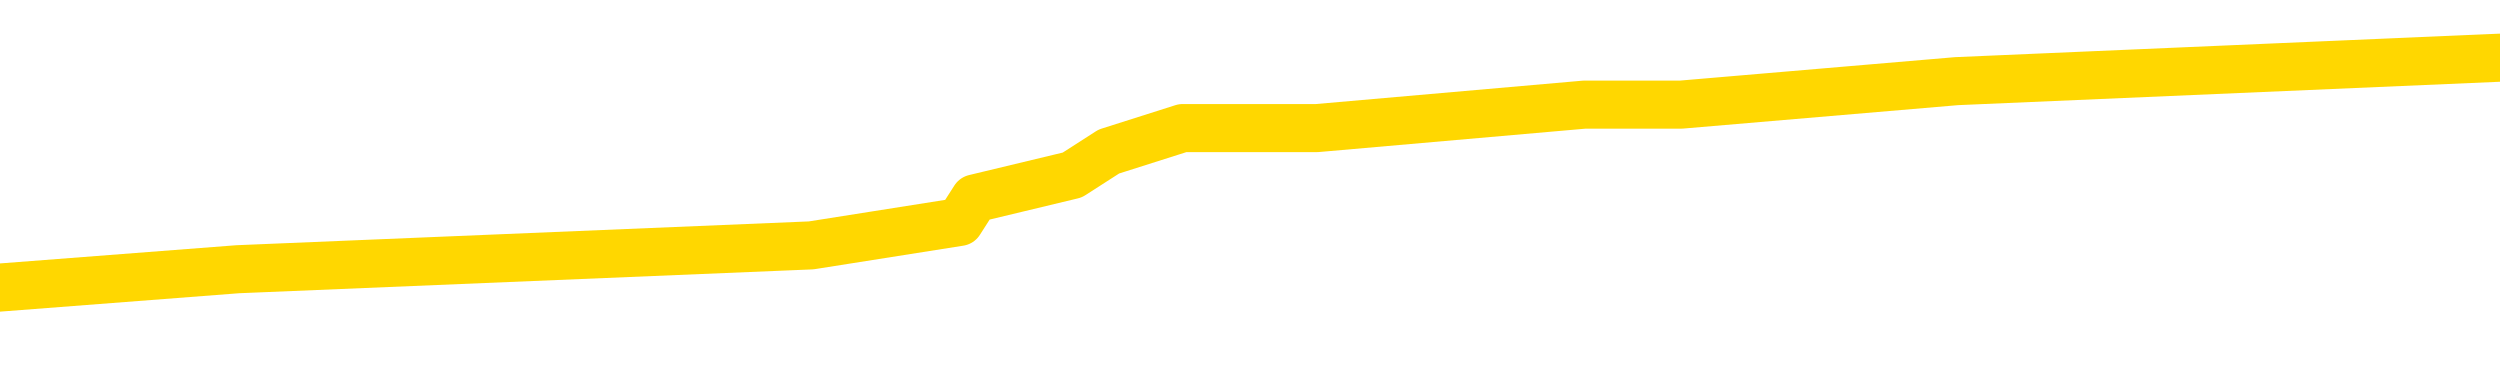 <svg xmlns="http://www.w3.org/2000/svg" version="1.1" viewBox="0 0 6500 1000">
	<path fill="none" stroke="gold" stroke-width="125" stroke-linecap="round" stroke-linejoin="round" d="M0 181457  L-1068104 181457 L-1067920 181396 L-1067430 181274 L-1067136 181213 L-1066825 181091 L-1066591 181029 L-1066537 180907 L-1066478 180785 L-1066325 180724 L-1066284 180602 L-1066152 180541 L-1065859 180480 L-1065318 180480 L-1064708 180419 L-1064660 180419 L-1064020 180357 L-1063987 180357 L-1063461 180357 L-1063329 180296 L-1062938 180174 L-1062610 180052 L-1062493 179930 L-1062282 179808 L-1061565 179808 L-1060995 179747 L-1060888 179747 L-1060713 179686 L-1060492 179563 L-1060090 179502 L-1060065 179380 L-1059137 179258 L-1059049 179136 L-1058967 179014 L-1058897 178891 L-1058600 178830 L-1058448 178708 L-1056557 178769 L-1056457 178769 L-1056194 178769 L-1055901 178830 L-1055759 178708 L-1055511 178708 L-1055475 178647 L-1055316 178586 L-1054853 178464 L-1054600 178403 L-1054388 178281 L-1054136 178219 L-1053787 178158 L-1052860 178036 L-1052766 177914 L-1052356 177853 L-1051185 177731 L-1049996 177670 L-1049904 177547 L-1049876 177425 L-1049610 177303 L-1049311 177181 L-1049182 177059 L-1049145 176937 L-1048330 176937 L-1047946 176998 L-1046886 177059 L-1046825 177059 L-1046559 178281 L-1046088 179441 L-1045896 180602 L-1045632 181762 L-1045295 181701 L-1045160 181640 L-1044704 181579 L-1043961 181518 L-1043943 181457 L-1043778 181335 L-1043710 181335 L-1043194 181274 L-1042165 181274 L-1041969 181213 L-1041480 181152 L-1041118 181091 L-1040710 181091 L-1040324 181152 L-1038621 181152 L-1038523 181152 L-1038451 181152 L-1038389 181152 L-1038205 181091 L-1037869 181091 L-1037228 181029 L-1037151 180968 L-1037090 180968 L-1036903 180907 L-1036824 180907 L-1036647 180846 L-1036627 180785 L-1036397 180785 L-1036010 180724 L-1035121 180724 L-1035082 180663 L-1034993 180602 L-1034966 180480 L-1033958 180419 L-1033808 180296 L-1033784 180235 L-1033651 180174 L-1033611 180113 L-1032353 180052 L-1032295 180052 L-1031755 179991 L-1031703 179991 L-1031656 179991 L-1031261 179930 L-1031122 179869 L-1030922 179808 L-1030775 179808 L-1030610 179808 L-1030334 179869 L-1029975 179869 L-1029422 179808 L-1028778 179747 L-1028519 179624 L-1028365 179563 L-1027964 179502 L-1027924 179441 L-1027803 179380 L-1027742 179441 L-1027728 179441 L-1027634 179441 L-1027341 179380 L-1027189 179136 L-1026859 179014 L-1026781 178891 L-1026705 178830 L-1026479 178647 L-1026412 178525 L-1026184 178403 L-1026132 178281 L-1025967 178219 L-1024961 178158 L-1024778 178097 L-1024227 178036 L-1023834 177914 L-1023437 177853 L-1022587 177731 L-1022508 177670 L-1021929 177609 L-1021488 177609 L-1021247 177547 L-1021090 177547 L-1020689 177425 L-1020668 177425 L-1020224 177364 L-1019818 177303 L-1019682 177181 L-1019507 177059 L-1019371 176937 L-1019120 176814 L-1018121 176753 L-1018038 176692 L-1017903 176631 L-1017864 176570 L-1016974 176509 L-1016759 176448 L-1016316 176387 L-1016198 176326 L-1016141 176265 L-1015465 176265 L-1015365 176204 L-1015336 176204 L-1013994 176142 L-1013588 176081 L-1013549 176020 L-1012621 175959 L-1012522 175898 L-1012389 175837 L-1011985 175776 L-1011959 175715 L-1011866 175654 L-1011650 175593 L-1011239 175470 L-1010085 175348 L-1009793 175226 L-1009765 175104 L-1009157 175043 L-1008907 174921 L-1008887 174860 L-1007957 174799 L-1007906 174676 L-1007784 174615 L-1007766 174493 L-1007610 174432 L-1007435 174310 L-1007298 174249 L-1007242 174188 L-1007134 174127 L-1007049 174065 L-1006816 174004 L-1006741 173943 L-1006432 173882 L-1006314 173821 L-1006145 173760 L-1006053 173699 L-1005951 173699 L-1005927 173638 L-1005850 173638 L-1005752 173516 L-1005386 173455 L-1005281 173394 L-1004777 173332 L-1004326 173271 L-1004287 173210 L-1004264 173149 L-1004223 173088 L-1004094 173027 L-1003993 172966 L-1003552 172905 L-1003269 172844 L-1002677 172783 L-1002547 172722 L-1002272 172599 L-1002120 172538 L-1001966 172477 L-1001881 172355 L-1001803 172294 L-1001617 172233 L-1001567 172233 L-1001539 172172 L-1001460 172111 L-1001437 172050 L-1001153 171927 L-1000550 171805 L-999554 171744 L-999256 171683 L-998522 171622 L-998278 171561 L-998188 171500 L-997611 171439 L-996912 171378 L-996160 171317 L-995841 171255 L-995459 171133 L-995381 171072 L-994747 171011 L-994561 170950 L-994474 170950 L-994344 170950 L-994031 170889 L-993982 170828 L-993840 170767 L-993818 170706 L-992851 170645 L-992305 170583 L-991827 170583 L-991766 170583 L-991442 170583 L-991421 170522 L-991358 170522 L-991148 170461 L-991071 170400 L-991017 170339 L-990994 170278 L-990955 170217 L-990939 170156 L-990182 170095 L-990166 170034 L-989366 169973 L-989214 169912 L-988308 169850 L-987802 169789 L-987573 169667 L-987532 169667 L-987416 169606 L-987240 169545 L-986486 169606 L-986351 169545 L-986187 169484 L-985869 169423 L-985692 169301 L-984670 169178 L-984647 169056 L-984396 168995 L-984183 168873 L-983549 168812 L-983311 168690 L-983278 168568 L-983100 168445 L-983020 168323 L-982930 168262 L-982866 168140 L-982426 168018 L-982402 167957 L-981861 167896 L-981606 167835 L-981111 167773 L-980233 167712 L-980197 167651 L-980144 167590 L-980103 167529 L-979986 167468 L-979709 167407 L-979502 167285 L-979305 167163 L-979282 167040 L-979231 166918 L-979192 166857 L-979114 166796 L-978517 166674 L-978457 166613 L-978353 166552 L-978199 166491 L-977567 166430 L-976886 166368 L-976583 166246 L-976237 166185 L-976039 166124 L-975991 166002 L-975670 165941 L-975043 165880 L-974896 165819 L-974860 165758 L-974802 165697 L-974725 165574 L-974484 165574 L-974396 165513 L-974302 165452 L-974008 165391 L-973874 165330 L-973814 165269 L-973777 165147 L-973504 165147 L-972498 165086 L-972323 165025 L-972272 165025 L-971980 164963 L-971787 164841 L-971454 164780 L-970947 164719 L-970385 164597 L-970371 164475 L-970354 164414 L-970254 164291 L-970139 164169 L-970100 164047 L-970062 163986 L-969996 163986 L-969968 163925 L-969829 163986 L-969537 163986 L-969487 163986 L-969381 163986 L-969117 163925 L-968652 163864 L-968507 163864 L-968453 163742 L-968396 163681 L-968205 163620 L-967839 163558 L-967625 163558 L-967430 163558 L-967372 163558 L-967313 163436 L-967160 163375 L-966890 163314 L-966460 163620 L-966445 163620 L-966368 163558 L-966303 163497 L-966174 163070 L-966150 163009 L-965866 162948 L-965819 162886 L-965764 162825 L-965302 162764 L-965263 162764 L-965222 162703 L-965032 162642 L-964551 162581 L-964064 162520 L-964048 162459 L-964010 162398 L-963753 162337 L-963676 162215 L-963446 162153 L-963430 162031 L-963136 161909 L-962693 161848 L-962247 161787 L-961742 161726 L-961588 161665 L-961302 161604 L-961261 161481 L-960930 161420 L-960708 161359 L-960191 161237 L-960116 161176 L-959868 161054 L-959673 160932 L-959614 160871 L-958837 160810 L-958763 160810 L-958532 160748 L-958516 160748 L-958454 160687 L-958258 160626 L-957794 160626 L-957771 160565 L-957641 160565 L-956340 160565 L-956324 160565 L-956247 160504 L-956153 160504 L-955936 160504 L-955784 160443 L-955605 160504 L-955551 160565 L-955264 160626 L-955225 160626 L-954855 160626 L-954415 160626 L-954232 160626 L-953911 160565 L-953616 160565 L-953170 160443 L-953098 160382 L-952636 160260 L-952198 160199 L-952016 160138 L-950562 160015 L-950430 159954 L-949973 159832 L-949746 159771 L-949360 159649 L-948843 159527 L-947889 159405 L-947095 159282 L-946421 159221 L-945995 159099 L-945684 159038 L-945454 158855 L-944771 158671 L-944758 158488 L-944548 158244 L-944526 158183 L-944351 158061 L-943401 158000 L-943133 157877 L-942318 157816 L-942007 157694 L-941970 157633 L-941913 157511 L-941296 157450 L-940658 157328 L-939032 157266 L-938358 157205 L-937716 157205 L-937638 157205 L-937582 157205 L-937546 157205 L-937518 157144 L-937406 157022 L-937388 156961 L-937365 156900 L-937212 156839 L-937158 156717 L-937081 156656 L-936961 156594 L-936864 156533 L-936746 156472 L-936477 156350 L-936207 156289 L-936190 156167 L-935990 156106 L-935843 155984 L-935616 155923 L-935482 155861 L-935173 155800 L-935113 155739 L-934760 155617 L-934411 155556 L-934311 155495 L-934246 155373 L-934186 155312 L-933802 155189 L-933421 155128 L-933317 155067 L-933057 155006 L-932785 154884 L-932626 154823 L-932594 154762 L-932532 154701 L-932390 154640 L-932207 154579 L-932162 154518 L-931874 154518 L-931858 154456 L-931625 154456 L-931564 154395 L-931526 154395 L-930946 154334 L-930812 154273 L-930789 154029 L-930770 153601 L-930753 153113 L-930737 152624 L-930713 152135 L-930696 151769 L-930675 151341 L-930658 150913 L-930635 150669 L-930618 150425 L-930597 150241 L-930580 150119 L-930531 149936 L-930459 149753 L-930424 149447 L-930400 149203 L-930365 148959 L-930323 148714 L-930286 148592 L-930271 148348 L-930246 148164 L-930209 148042 L-930192 147859 L-930169 147737 L-930152 147615 L-930133 147492 L-930117 147370 L-930088 147187 L-930062 147004 L-930016 146943 L-930000 146821 L-929958 146759 L-929910 146637 L-929839 146515 L-929824 146393 L-929808 146271 L-929746 146210 L-929707 146149 L-929667 146087 L-929501 146026 L-929436 145965 L-929420 145904 L-929376 145782 L-929318 145721 L-929105 145660 L-929072 145599 L-929029 145538 L-928951 145477 L-928414 145416 L-928336 145354 L-928231 145232 L-928143 145171 L-927966 145110 L-927616 145049 L-927460 144988 L-927022 144927 L-926865 144866 L-926736 144805 L-926032 144682 L-925831 144621 L-924870 144499 L-924388 144438 L-924289 144438 L-924196 144377 L-923951 144316 L-923878 144255 L-923435 144133 L-923339 144072 L-923324 144010 L-923308 143949 L-923283 143888 L-922817 143827 L-922600 143766 L-922461 143705 L-922167 143644 L-922078 143583 L-922037 143522 L-922007 143461 L-921835 143400 L-921776 143339 L-921700 143277 L-921619 143216 L-921549 143216 L-921240 143155 L-921155 143094 L-920941 143033 L-920906 142972 L-920223 142911 L-920124 142850 L-919919 142789 L-919872 142728 L-919594 142667 L-919532 142605 L-919515 142483 L-919437 142422 L-919128 142300 L-919104 142239 L-919050 142117 L-919027 142056 L-918905 141995 L-918769 141872 L-918525 141811 L-918399 141811 L-917753 141750 L-917737 141750 L-917712 141750 L-917532 141628 L-917455 141567 L-917364 141506 L-916936 141445 L-916520 141384 L-916127 141262 L-916048 141200 L-916029 141139 L-915666 141078 L-915430 141017 L-915201 140956 L-914888 140895 L-914810 140834 L-914730 140712 L-914552 140590 L-914536 140529 L-914271 140406 L-914190 140345 L-913960 140284 L-913734 140223 L-913419 140223 L-913243 140162 L-912882 140162 L-912491 140101 L-912421 139979 L-912357 139918 L-912217 139795 L-912165 139734 L-912064 139612 L-911562 139551 L-911365 139490 L-911118 139429 L-910932 139368 L-910633 139307 L-910557 139246 L-910391 139124 L-909506 139062 L-909478 138940 L-909355 138818 L-908776 138757 L-908698 138696 L-907985 138696 L-907673 138696 L-907460 138696 L-907443 138696 L-907056 138696 L-906531 138574 L-906085 138513 L-905756 138452 L-905603 138390 L-905277 138390 L-905098 138329 L-905017 138329 L-904811 138207 L-904635 138146 L-903706 138085 L-902817 138024 L-902778 137963 L-902550 137963 L-902171 137902 L-901383 137841 L-901149 137780 L-901073 137718 L-900715 137657 L-900144 137535 L-899877 137474 L-899490 137413 L-899387 137413 L-899217 137413 L-898598 137413 L-898387 137413 L-898079 137413 L-898026 137352 L-897898 137291 L-897845 137230 L-897726 137169 L-897390 137047 L-896431 136985 L-896299 136863 L-896098 136802 L-895466 136741 L-895155 136680 L-894741 136619 L-894714 136558 L-894568 136497 L-894148 136436 L-892816 136436 L-892769 136375 L-892640 136252 L-892623 136191 L-892045 136069 L-891840 136008 L-891810 135947 L-891769 135886 L-891712 135825 L-891674 135764 L-891596 135703 L-891453 135642 L-890999 135580 L-890881 135519 L-890595 135458 L-890223 135397 L-890126 135336 L-889800 135275 L-889445 135214 L-889275 135153 L-889228 135092 L-889119 135031 L-889030 134970 L-889002 134908 L-888926 134786 L-888622 134725 L-888588 134603 L-888517 134542 L-888149 134481 L-887813 134420 L-887732 134420 L-887513 134359 L-887341 134298 L-887314 134237 L-886816 134175 L-886267 134053 L-885387 133992 L-885288 133870 L-885211 133809 L-884937 133748 L-884690 133626 L-884616 133565 L-884554 133442 L-884435 133381 L-884393 133320 L-884283 133259 L-884206 133137 L-883505 133076 L-883260 133015 L-883220 132954 L-883064 132893 L-882464 132893 L-882238 132893 L-882146 132893 L-881670 132893 L-881073 132770 L-880553 132709 L-880532 132648 L-880387 132587 L-880067 132587 L-879525 132587 L-879293 132587 L-879123 132587 L-878636 132526 L-878409 132465 L-878324 132404 L-877977 132343 L-877651 132343 L-877128 132282 L-876801 132221 L-876201 132160 L-876003 132037 L-875951 131976 L-875910 131915 L-875629 131854 L-874945 131732 L-874635 131671 L-874610 131549 L-874418 131488 L-874196 131427 L-874110 131365 L-873446 131243 L-873422 131182 L-873200 131060 L-872870 130999 L-872518 130877 L-872313 130816 L-872081 130693 L-871823 130632 L-871633 130510 L-871586 130449 L-871359 130388 L-871324 130327 L-871168 130266 L-870953 130205 L-870780 130144 L-870689 130083 L-870412 130021 L-870168 129960 L-869853 129899 L-869426 129899 L-869389 129899 L-868906 129899 L-868672 129899 L-868460 129838 L-868234 129777 L-867685 129777 L-867437 129716 L-866603 129716 L-866547 129655 L-866526 129594 L-866368 129533 L-865906 129472 L-865866 129411 L-865526 129288 L-865392 129227 L-865170 129166 L-864598 129105 L-864126 129044 L-863931 128983 L-863738 128922 L-863549 128861 L-863447 128800 L-863079 128739 L-863032 128678 L-862951 128616 L-861657 128555 L-861609 128494 L-861341 128494 L-861196 128494 L-860645 128494 L-860528 128433 L-860446 128372 L-860087 128311 L-859863 128250 L-859582 128189 L-859253 128067 L-858745 128006 L-858632 127945 L-858554 127883 L-858389 127822 L-858095 127822 L-857626 127822 L-857430 127883 L-857379 127883 L-856729 127822 L-856608 127761 L-856153 127761 L-856118 127700 L-855649 127639 L-855539 127578 L-855522 127517 L-855306 127517 L-855125 127456 L-854594 127456 L-853564 127456 L-853365 127395 L-852906 127334 L-851958 127211 L-851859 127150 L-851505 127028 L-851445 126967 L-851430 126906 L-851395 126845 L-851026 126784 L-850906 126723 L-850664 126662 L-850500 126601 L-850312 126540 L-850192 126478 L-849121 126356 L-848263 126295 L-848051 126173 L-847953 126112 L-847779 125990 L-847446 125929 L-847374 125868 L-847317 125806 L-847141 125806 L-846752 125745 L-846517 125684 L-846406 125623 L-846289 125562 L-845308 125501 L-845282 125440 L-844688 125318 L-844656 125318 L-844507 125257 L-844223 125196 L-843311 125196 L-842365 125196 L-842212 125135 L-842109 125135 L-841977 125073 L-841834 125012 L-841808 124951 L-841694 124890 L-841475 124829 L-840794 124768 L-840665 124707 L-840361 124646 L-840122 124524 L-839789 124463 L-839150 124401 L-838808 124279 L-838746 124218 L-838590 124218 L-837669 124218 L-837198 124218 L-837155 124218 L-837142 124157 L-837101 124096 L-837079 124035 L-837052 123974 L-836908 123913 L-836485 123852 L-836150 123852 L-835959 123791 L-835530 123791 L-835342 123729 L-834953 123607 L-834419 123546 L-834046 123485 L-834025 123485 L-833775 123424 L-833657 123363 L-833581 123302 L-833445 123241 L-833406 123180 L-833326 123119 L-832931 123058 L-832436 122996 L-832324 122874 L-832151 122813 L-831842 122752 L-831395 122691 L-831072 122630 L-830929 122508 L-830502 122386 L-830349 122263 L-830294 122141 L-829480 122080 L-829460 122019 L-829088 121958 L-829032 121958 L-827903 121897 L-827835 121897 L-827276 121836 L-827082 121775 L-826945 121714 L-826712 121653 L-826365 121591 L-826330 121469 L-826295 121408 L-826227 121286 L-825878 121225 L-825706 121164 L-825221 121103 L-825205 121042 L-824879 120981 L-824722 120919 L-823581 120797 L-823556 120736 L-823365 120614 L-823171 120553 L-822921 120492 L-822904 120431 L-821883 120370 L-821586 120309 L-821510 120248 L-821374 120125 L-821198 120064 L-820622 119942 L-820406 119881 L-820342 119820 L-820212 119759 L-820175 119637 L-819652 119576 L-819514 143644 L-819499 143644 L-819476 143644 L-819456 143644 L-819229 119514 L-818453 119514 L-818412 119514 L-818044 119514 L-817965 119453 L-817913 119392 L-817240 119331 L-816498 119270 L-816073 119270 L-815625 119209 L-814564 119148 L-814252 119026 L-813842 119026 L-813770 118965 L-813246 118965 L-813151 118965 L-813133 118965 L-812688 118904 L-812503 118781 L-811723 118659 L-811050 118598 L-810638 118415 L-810406 118293 L-810266 118232 L-810184 118109 L-810164 118048 L-810088 118048 L-809960 117987 L-809643 118048 L-809418 118048 L-809093 117987 L-809031 117987 L-808661 117987 L-808628 117987 L-808420 117987 L-807752 117987 L-807675 117987 L-807517 117865 L-807406 117865 L-807080 117804 L-806925 117743 L-806584 117743 L-806527 117621 L-806189 117499 L-805985 117437 L-805932 117315 L-804556 117254 L-804426 117193 L-803993 117132 L-803672 117071 L-802844 116949 L-802721 116888 L-801990 116766 L-801834 116643 L-801794 116582 L-801740 116521 L-801717 116460 L-801603 116399 L-801306 116338 L-801016 116277 L-800962 116216 L-800841 116155 L-800811 116094 L-800712 116032 L-800268 116032 L-800116 115971 L-799281 115971 L-798738 115910 L-798404 115910 L-798388 115849 L-798313 115788 L-798196 115727 L-798002 115666 L-797738 115605 L-796903 115544 L-796807 115483 L-796285 115422 L-796244 115361 L-796144 115299 L-795316 115299 L-795181 115238 L-794842 115238 L-794288 115177 L-793908 115116 L-793745 115055 L-793435 114994 L-792623 114933 L-792317 114872 L-792048 114872 L-791727 114872 L-791406 114933 L-791130 114933 L-790302 114811 L-790207 114750 L-790114 114566 L-790010 114383 L-789623 114200 L-789143 114078 L-789126 114017 L-789008 113956 L-788640 113833 L-788545 113772 L-787711 113650 L-787634 113589 L-787335 113528 L-787244 113467 L-786837 113345 L-786726 113222 L-786027 113161 L-785554 113100 L-785494 113039 L-785275 112917 L-785001 112856 L-784888 112795 L-783861 112734 L-783474 112673 L-783454 112612 L-783122 112551 L-782877 112489 L-782444 112428 L-782334 112367 L-782216 112306 L-781764 112184 L-781174 112123 L-780837 112062 L-778944 112001 L-778831 111879 L-778619 111817 L-777301 111756 L-777194 98012 L-777128 84450 L-777092 71927 L-777030 71927 L-776531 85550 L-775856 98989 L-775834 111390 L-775563 111268 L-774595 111268 L-773906 111207 L-773744 111145 L-773203 111084 L-773113 111023 L-772094 110962 L-771146 110840 L-770781 110901 L-770678 110962 L-770090 110962 L-770030 110962 L-769930 110901 L-769489 110779 L-769382 110718 L-768940 110657 L-767940 110474 L-767684 110290 L-767581 110107 L-767451 109985 L-767084 109863 L-766504 109740 L-766473 109679 L-766157 109618 L-764174 109557 L-764058 109496 L-763991 109496 L-763632 109435 L-762013 109374 L-761836 109374 L-761691 109374 L-760869 109435 L-760816 109496 L-760762 109496 L-760328 109496 L-759347 109557 L-759273 109557 L-758189 109496 L-757976 109496 L-757260 109374 L-756871 109313 L-756652 109191 L-756333 109069 L-755839 108946 L-755711 108885 L-755482 108763 L-755250 108641 L-755191 108580 L-754901 108519 L-754629 108397 L-753599 108335 L-751934 108274 L-751515 108213 L-751378 108152 L-751222 108152 L-750916 108091 L-750688 107969 L-750530 107908 L-750371 107786 L-750201 107664 L-750154 107602 L-750101 107541 L-750079 107541 L-749693 107480 L-749443 107480 L-749173 107480 L-749012 107480 L-748922 107480 L-747264 107480 L-747098 107541 L-746719 107480 L-746258 107480 L-745649 107358 L-744556 107297 L-744125 107236 L-744093 107175 L-744031 107114 L-744013 107053 L-742310 106992 L-742268 106930 L-741801 106869 L-741615 106808 L-741582 106686 L-740987 106625 L-740937 106564 L-740614 106503 L-740564 106442 L-740353 106381 L-740335 106320 L-740069 106197 L-740016 106136 L-739547 106075 L-739037 105953 L-738958 105953 L-738664 105892 L-738648 105831 L-738609 105770 L-738538 105709 L-738381 105648 L-737435 105648 L-737378 105648 L-736857 105648 L-736665 105587 L-736564 105587 L-736338 105525 L-735828 105525 L-735440 107175 L-735371 107175 L-735022 107114 L-734665 107053 L-733537 105281 L-733485 105159 L-733259 105098 L-733225 105037 L-733100 104915 L-733002 104915 L-732737 104915 L-731997 104976 L-731418 104976 L-731125 104976 L-730419 104976 L-730240 104915 L-730217 104915 L-729581 104854 L-729270 104792 L-728873 104792 L-728843 104731 L-728822 104670 L-728669 104609 L-727984 104609 L-727967 104609 L-727627 104609 L-727355 104548 L-727317 104487 L-727261 104365 L-727239 104304 L-727167 104243 L-726835 104182 L-726729 104120 L-726700 103998 L-726502 103937 L-726350 103876 L-725481 103815 L-724919 103693 L-724903 103693 L-724802 103632 L-724699 103693 L-724553 103693 L-724475 103693 L-724437 103632 L-724381 103571 L-724308 103510 L-724163 103448 L-723681 103448 L-723277 103387 L-722411 103448 L-722391 103448 L-722133 103448 L-722056 103448 L-722027 103387 L-722017 103265 L-722000 103204 L-721707 103143 L-721667 103082 L-721595 103021 L-721522 102960 L-721317 102899 L-721157 102715 L-720855 102532 L-720778 102288 L-720761 102105 L-720545 101982 L-720313 101982 L-720203 102043 L-719834 102105 L-719675 102105 L-719444 102105 L-719276 102105 L-719130 102043 L-718998 101982 L-717723 101860 L-717319 101738 L-717258 101677 L-717142 101555 L-716716 101494 L-716701 101372 L-716639 101310 L-716366 101188 L-716253 101127 L-715971 101005 L-715694 100944 L-715269 100822 L-715246 100761 L-715168 100700 L-715043 100638 L-714456 100577 L-714065 100516 L-713729 100455 L-713140 100394 L-713038 100394 L-712867 100333 L-712731 100333 L-711903 100272 L-710718 100211 L-710682 100150 L-710627 100150 L-710406 100089 L-710201 100089 L-710046 100089 L-709790 100028 L-709713 99967 L-709170 99905 L-709134 99844 L-708885 99783 L-708498 99722 L-707672 99661 L-707314 99600 L-707003 99600 L-706745 99539 L-706522 99478 L-706116 99417 L-705999 99356 L-705816 99295 L-705763 99295 L-705574 99233 L-705403 99172 L-705375 99111 L-705094 99050 L-704784 98989 L-704646 98928 L-704336 98867 L-704142 98867 L-704127 98806 L-703407 98806 L-703274 98684 L-702976 98623 L-702885 98562 L-702285 98562 L-702247 98500 L-702168 98439 L-701548 98378 L-701396 98256 L-701356 98195 L-701045 98134 L-700853 98073 L-700660 97951 L-700605 97828 L-700296 97767 L-700244 97706 L-700189 97767 L-700163 97767 L-700038 97767 L-699228 97706 L-699151 97645 L-698611 97584 L-698342 97523 L-697683 97462 L-696775 97401 L-696534 97340 L-696001 97279 L-695784 97218 L-694677 97279 L-694626 97279 L-693851 97279 L-693303 97218 L-693192 97156 L-693039 97034 L-692984 96973 L-692818 96912 L-692441 96851 L-691994 96790 L-691939 96729 L-691785 96668 L-691105 96607 L-690884 96546 L-690367 96485 L-689518 96362 L-689502 96301 L-687711 96240 L-687156 96179 L-687039 96118 L-686033 96057 L-685997 95996 L-685764 95996 L-685672 95996 L-685632 95996 L-685299 95935 L-684948 95874 L-684682 95751 L-684396 95690 L-684085 95568 L-683831 95446 L-683737 95385 L-683247 95324 L-683040 95263 L-682474 95202 L-682360 95263 L-682009 95202 L-681957 95202 L-681917 95202 L-681314 95080 L-680580 94957 L-679999 94835 L-679763 94713 L-679223 94530 L-679070 94408 L-678568 94346 L-678359 94224 L-678336 94224 L-678277 94163 L-677314 94163 L-677137 94102 L-676695 94041 L-676671 93919 L-676516 93858 L-676434 93858 L-676284 93919 L-675637 93919 L-675587 93858 L-674467 93797 L-673483 93736 L-673421 93675 L-672701 93613 L-671836 93552 L-671457 93491 L-671238 93491 L-670479 93430 L-670427 93369 L-670118 93247 L-669266 93247 L-669073 93186 L-668896 93125 L-668672 93125 L-668545 93064 L-668353 93064 L-668121 93003 L-667951 93064 L-667665 93003 L-667385 93003 L-667302 92941 L-667132 92880 L-667115 92758 L-666961 92697 L-666922 92636 L-666146 92575 L-666070 92575 L-665838 92453 L-665411 92392 L-665065 92331 L-664482 92270 L-664214 92270 L-663955 92270 L-663825 92147 L-663809 92086 L-663695 92025 L-663671 91964 L-663437 91903 L-663401 91842 L-662085 91842 L-662029 91781 L-661350 91659 L-660778 91659 L-660652 91659 L-660499 91659 L-660422 91659 L-660110 91536 L-659837 91475 L-659748 91353 L-659647 91353 L-658719 91292 L-658642 91292 L-658278 91292 L-658254 91231 L-658217 91170 L-657442 91048 L-657350 90987 L-657210 90926 L-656808 90864 L-656547 90864 L-656303 90926 L-656089 90864 L-656009 90864 L-655932 90864 L-655856 90864 L-655669 90926 L-655602 90926 L-655353 90926 L-655298 90864 L-655160 90803 L-655081 90681 L-654967 90620 L-654744 90559 L-654580 90498 L-654539 90437 L-654369 90376 L-653999 90315 L-653984 90254 L-653868 90193 L-653146 90131 L-653111 90070 L-652978 90070 L-652630 90009 L-652218 90009 L-652182 90009 L-652104 89948 L-652065 89887 L-651701 89826 L-651497 89765 L-651482 89704 L-651137 89643 L-650788 89643 L-650462 89643 L-650361 89582 L-650208 89582 L-650013 89521 L-649782 89521 L-649689 89521 L-649534 89521 L-649456 89521 L-649416 89459 L-649302 89398 L-649279 89337 L-649028 89337 L-648889 89215 L-648312 89032 L-647483 88910 L-646996 88788 L-646874 88726 L-646836 88665 L-646823 88604 L-646671 88482 L-646570 88360 L-646337 88299 L-645947 88177 L-645642 88116 L-645627 88054 L-645456 87993 L-645217 87871 L-644621 87871 L-644017 87810 L-643978 87810 L-643937 87810 L-643784 87749 L-643731 87688 L-643668 87627 L-643600 87566 L-643545 87444 L-643520 87383 L-643473 87321 L-643379 87199 L-643242 87138 L-643089 87077 L-642956 87016 L-642916 87016 L-642880 86955 L-642818 86894 L-642545 86772 L-642230 86711 L-642189 86588 L-642104 86527 L-641927 86466 L-641689 86405 L-641332 86344 L-641302 86283 L-640733 86222 L-640610 86161 L-640374 86100 L-640351 86100 L-640070 86039 L-639784 86039 L-639529 86039 L-638957 85978 L-638660 85916 L-638584 85855 L-637885 85794 L-637808 85733 L-637772 85672 L-637746 85611 L-637695 85489 L-637501 85428 L-637361 85306 L-637325 85244 L-637284 85183 L-636689 85122 L-636457 85061 L-636173 85489 L-636119 85855 L-636045 86283 L-635967 86649 L-635731 86527 L-635487 86466 L-635351 86405 L-635245 86344 L-635165 86283 L-634778 86161 L-634651 86100 L-634498 86039 L-634461 85978 L-634315 85916 L-634093 85855 L-633919 85794 L-633850 85733 L-633029 85611 L-633013 85611 L-632718 85550 L-631930 85489 L-631620 85489 L-631474 85428 L-631246 85367 L-631045 85244 L-630108 85183 L-630072 85122 L-630049 85061 L-630008 84939 L-629740 84878 L-629143 84817 L-629079 84756 L-629044 84695 L-629027 84634 L-628332 84634 L-628131 84634 L-628099 84634 L-627765 84634 L-627658 84572 L-627033 84450 L-626529 84389 L-626491 84267 L-626049 84267 L-625953 84206 L-625794 84206 L-625481 84206 L-625469 84206 L-625029 84267 L-624547 84328 L-624417 84328 L-624097 84328 L-624029 84267 L-623725 84267 L-623549 84206 L-623355 84145 L-623113 84023 L-622915 83901 L-622889 83778 L-622311 83717 L-622241 83656 L-621832 83595 L-621777 83534 L-621731 83473 L-621367 83412 L-621221 83351 L-621016 83290 L-620919 83290 L-620764 83229 L-620703 83167 L-620555 83045 L-620455 82984 L-619898 82984 L-619875 83106 L-619703 83167 L-619161 83229 L-619100 83229 L-619047 83106 L-619018 82984 L-618947 82923 L-618930 82801 L-618867 82740 L-618830 82618 L-618676 82557 L-618350 82496 L-617784 82434 L-617770 82373 L-617707 82251 L-617606 82129 L-617560 82129 L-617317 82068 L-616895 82068 L-616740 82068 L-614998 81946 L-614457 81885 L-613513 81824 L-613104 81762 L-612563 81640 L-612367 81579 L-612198 81518 L-611902 81457 L-611788 81396 L-611772 81396 L-611618 81335 L-611478 81274 L-611401 81152 L-611269 81152 L-610921 81152 L-610551 81213 L-609953 81213 L-609777 81213 L-609621 81152 L-609352 81091 L-609200 81091 L-608909 81274 L-608886 81396 L-608803 81518 L-608575 81640 L-607875 81579 L-607749 81518 L-607318 81457 L-607223 81396 L-606018 81396 L-605969 81335 L-605676 81335 L-605272 81274 L-604997 81152 L-604977 81091 L-604860 81029 L-604784 80968 L-604602 80907 L-604122 80846 L-603671 80724 L-603261 80663 L-603230 80602 L-602812 80541 L-602698 80541 L-602580 80541 L-602564 80541 L-602370 80480 L-602349 80357 L-602116 80296 L-601673 80235 L-601354 80113 L-600889 80113 L-600723 80052 L-600569 79991 L-600413 79991 L-599959 79991 L-599640 79991 L-599585 80052 L-599214 80052 L-599176 80113 L-598850 80113 L-598733 80052 L-598635 79991 L-598309 79869 L-597921 79808 L-597661 79747 L-597302 79624 L-597046 79563 L-594876 79502 L-594826 79441 L-594804 79380 L-594392 79380 L-594331 79380 L-594260 79441 L-594030 79441 L-593719 79380 L-593416 79258 L-593371 79197 L-593064 79136 L-592931 79075 L-592714 79014 L-592002 78952 L-591847 78952 L-591708 78891 L-591560 78891 L-591538 78891 L-591344 78830 L-591319 78769 L-591228 78708 L-591206 78647 L-591189 78586 L-591089 78525 L-590161 78464 L-589703 78464 L-588611 78342 L-588188 78342 L-587784 78281 L-587746 78219 L-587492 78158 L-586718 78036 L-586701 77975 L-586677 77914 L-586484 77853 L-585747 77792 L-585478 77731 L-585438 77670 L-585039 77547 L-585014 77486 L-584225 77425 L-583545 77364 L-582174 77303 L-581904 77242 L-581855 77181 L-581317 77059 L-581285 76998 L-581183 76875 L-580859 76814 L-580780 76753 L-580511 76753 L-579598 76692 L-579459 76692 L-579210 76570 L-578665 76570 L-578243 76509 L-578050 76448 L-578035 76448 L-577897 76326 L-577803 76265 L-577676 76204 L-577415 76142 L-577391 76020 L-577299 75959 L-576989 75898 L-576929 75837 L-576812 75837 L-576462 75837 L-575652 75837 L-575420 75715 L-574591 75715 L-574359 75593 L-574143 75532 L-573624 75532 L-572986 75470 L-572570 75409 L-572247 75348 L-571767 75287 L-571341 75287 L-571280 75226 L-570931 75226 L-570891 75165 L-570877 75104 L-570777 74982 L-570732 74982 L-570247 74921 L-569445 74921 L-569111 74921 L-568030 74860 L-567550 74799 L-567527 74737 L-567387 74676 L-566831 74615 L-566134 74554 L-565825 74493 L-565603 74432 L-565499 74371 L-565396 74249 L-564725 74188 L-564631 74127 L-564609 74127 L-564532 74065 L-564354 74065 L-564182 74065 L-564001 74004 L-563988 73943 L-563911 73882 L-563747 73821 L-563232 73760 L-563216 73699 L-563076 73699 L-562713 73638 L-562689 73638 L-562558 73577 L-562534 73516 L-562172 73455 L-561646 73332 L-561553 73271 L-561337 73149 L-561243 73088 L-561219 73027 L-560754 72966 L-560677 72966 L-560276 72905 L-559825 72905 L-558573 72844 L-558534 72783 L-558103 72722 L-558070 72660 L-557351 72599 L-557175 72538 L-557039 72477 L-556732 72416 L-556677 72355 L-556653 72233 L-556637 72111 L-556462 72050 L-556272 71989 L-555765 71989 L-555391 71500 L-555053 70950 L-555014 70461 L-554295 70034 L-554201 69973 L-554163 69912 L-553621 69912 L-553598 69850 L-553195 69789 L-552770 69728 L-552499 69728 L-552319 69667 L-552073 69545 L-552050 69484 L-551993 69362 L-551377 69301 L-550874 69240 L-550487 69240 L-549868 69301 L-549652 69301 L-549497 69362 L-548204 69240 L-548105 69178 L-547663 69056 L-547331 68995 L-547031 68873 L-546788 68812 L-546054 68690 L-545475 68629 L-544645 68568 L-544545 68507 L-543987 68445 L-543849 68384 L-542207 68323 L-542146 68323 L-542052 68323 L-541085 68323 L-540908 68262 L-540621 68262 L-540403 68262 L-540325 68201 L-540054 68201 L-539938 68140 L-539785 68079 L-539475 68018 L-539397 67957 L-539306 67957 L-539228 67896 L-539112 67896 L-538933 67835 L-538841 67773 L-538803 67712 L-538300 67712 L-538081 67651 L-537952 67651 L-537796 67590 L-537742 67529 L-537617 67529 L-537232 67468 L-536724 67407 L-536652 67346 L-536171 67285 L-536094 67224 L-535994 67224 L-535761 67163 L-535296 67163 L-535066 67163 L-535049 67163 L-534817 67163 L-534663 67163 L-534601 67163 L-534408 67102 L-534137 66979 L-533386 66918 L-532433 66918 L-532397 66857 L-532172 66857 L-531732 66857 L-531451 66735 L-531103 66674 L-530034 66613 L-529106 66613 L-528975 66613 L-528928 66613 L-528859 66552 L-528704 66552 L-528627 66430 L-528453 66307 L-528019 66185 L-527814 66124 L-527754 66002 L-527172 65941 L-527018 65819 L-526902 65758 L-526861 65697 L-526692 65635 L-526555 65574 L-526344 65452 L-526267 65391 L-526243 65330 L-526035 65208 L-525625 65147 L-525600 65086 L-525377 65025 L-525232 64963 L-525197 64902 L-525184 64841 L-525161 64780 L-524928 64719 L-524742 64658 L-524525 64597 L-524500 64536 L-523811 64475 L-523707 64414 L-523671 64353 L-523651 64291 L-523457 64230 L-523403 64169 L-523286 64047 L-523205 64047 L-523094 63986 L-522779 63925 L-522320 63864 L-522065 63803 L-521831 63681 L-521701 63620 L-521348 63558 L-521289 63497 L-521136 63436 L-520564 63314 L-520478 63253 L-520325 63131 L-520029 63009 L-519659 62886 L-519356 62764 L-519279 62703 L-518874 62642 L-518706 62642 L-518562 62642 L-518022 62642 L-517961 62642 L-517945 62520 L-517779 62459 L-517574 62398 L-517499 62398 L-517406 62337 L-516996 62276 L-516981 62215 L-516957 62215 L-516764 62153 L-516687 62703 L-516517 63253 L-516455 63742 L-516439 64291 L-515924 64230 L-515703 64169 L-515084 64047 L-514831 63986 L-514637 63925 L-514597 63864 L-514524 63864 L-514459 63864 L-513808 63864 L-513769 63925 L-513595 63925 L-513529 63925 L-512855 63925 L-512466 63803 L-512205 63742 L-511967 63681 L-511889 63558 L-511873 63436 L-511671 63375 L-511301 63253 L-511075 63192 L-510440 63131 L-510420 63131 L-510033 63070 L-509939 63070 L-509881 63009 L-509605 62948 L-509295 62948 L-509218 62886 L-508367 62948 L-508024 63253 L-507587 63620 L-507153 63925 L-506658 64230 L-506509 64169 L-506240 64230 L-505002 64291 L-504946 64414 L-503182 64475 L-502992 64414 L-501981 64353 L-501830 64291 L-501455 64414 L-501134 64536 L-500529 64658 L-500459 64780 L-500282 64719 L-499453 64658 L-499315 64597 L-498928 64536 L-498743 64475 L-498700 64414 L-498580 64353 L-498370 64291 L-497923 64169 L-497574 64108 L-497442 64047 L-497033 63986 L-496683 63986 L-496398 63925 L-496204 63864 L-496050 63864 L-495886 63803 L-495817 63742 L-495718 63742 L-495484 63681 L-495368 63681 L-495314 63620 L-494773 63620 L-494308 63558 L-493126 63558 L-492993 63558 L-492968 63558 L-492916 63558 L-492248 63558 L-491213 63436 L-491019 63375 L-490840 63314 L-490688 63314 L-490648 63253 L-490633 63253 L-490571 63192 L-490246 63131 L-489085 63070 L-488892 63009 L-488714 62948 L-487600 62886 L-486741 62825 L-486635 62825 L-486161 62764 L-485968 62764 L-483647 62703 L-483569 62642 L-483448 62520 L-483413 62459 L-483376 62337 L-483282 62153 L-483066 62031 L-482485 61909 L-482098 61848 L-481325 61787 L-481248 61726 L-480550 61726 L-480009 61726 L-479968 61665 L-479838 61665 L-479374 61604 L-479335 61543 L-479200 61481 L-478832 61420 L-478803 61359 L-478653 61359 L-478252 61298 L-476428 61359 L-475621 61298 L-474902 61298 L-474886 61298 L-474572 61176 L-474010 61115 L-473509 61054 L-472990 60993 L-472968 60932 L-471225 60871 L-471056 60810 L-470860 60748 L-469966 60687 L-469448 60565 L-469237 60504 L-468979 60443 L-468270 60382 L-467319 60321 L-466661 60260 L-466622 60138 L-466335 60076 L-466253 60015 L-466157 60015 L-466026 59954 L-465948 59954 L-465213 59954 L-464876 59893 L-464826 59954 L-464571 59954 L-464285 59893 L-463859 59893 L-463279 59832 L-463020 59832 L-462868 59771 L-462621 59771 L-462582 59771 L-461785 59710 L-461748 59649 L-461571 59649 L-461161 59527 L-460933 59527 L-460856 59527 L-460725 59527 L-460609 59466 L-460261 59405 L-460198 59343 L-460045 59282 L-459304 59221 L-459193 59160 L-459023 59099 L-458984 59038 L-458689 59038 L-458288 59038 L-458111 59038 L-458017 59038 L-457707 58977 L-456906 58916 L-456447 58794 L-455927 58733 L-455439 58671 L-454743 58610 L-453697 58549 L-453428 58549 L-453374 58488 L-453214 58488 L-452962 58488 L-452716 58427 L-452637 58366 L-452423 58244 L-452111 58183 L-451647 58061 L-451633 58000 L-451337 58000 L-451323 57938 L-450332 57877 L-449660 57816 L-449325 57694 L-448709 57694 L-448572 57633 L-447933 57572 L-447803 57511 L-446852 57389 L-446752 57266 L-446193 57205 L-445784 57205 L-445356 57205 L-445265 57144 L-444430 57144 L-444066 57144 L-444027 57205 L-443895 57266 L-443718 57266 L-443501 57266 L-443448 57205 L-443291 57083 L-443038 57022 L-441937 56961 L-441860 56900 L-441641 56839 L-441510 56717 L-441473 56656 L-441280 56594 L-441181 56533 L-440697 56472 L-440412 56411 L-440252 56350 L-440157 56228 L-439886 56167 L-439616 56106 L-439600 55861 L-439462 55678 L-439323 55495 L-438997 55251 L-438688 55128 L-438647 55067 L-438571 54945 L-438456 54884 L-437605 54762 L-437279 54701 L-436947 54640 L-436815 54640 L-436599 54640 L-436582 54640 L-435902 54640 L-435809 54518 L-435785 54456 L-435770 54334 L-435731 54273 L-435319 54151 L-435050 54090 L-435010 54029 L-434641 54029 L-434432 53968 L-433349 53968 L-433332 53907 L-433304 53846 L-433284 53846 L-432907 53723 L-432652 53662 L-432404 53540 L-432264 53418 L-432132 53357 L-431800 53296 L-431707 53235 L-431646 53174 L-431088 53113 L-431027 53051 L-430871 52990 L-430677 52929 L-430485 52868 L-430469 52807 L-430431 52746 L-430392 52685 L-430121 52624 L-429998 52563 L-429966 52502 L-429866 52502 L-429710 52502 L-429569 52502 L-429285 52441 L-428960 52441 L-428264 52379 L-428241 52379 L-427732 52379 L-426886 52379 L-426523 52318 L-426368 52257 L-425764 52257 L-425594 52257 L-425533 52257 L-425478 52196 L-424423 52135 L-424404 52135 L-423498 52135 L-423477 52135 L-423310 52074 L-423068 52074 L-423017 52013 L-422963 51891 L-422825 51830 L-422786 51769 L-421858 51708 L-421802 51708 L-421680 51708 L-421609 51708 L-421493 51708 L-421314 51769 L-420332 51708 L-420193 51708 L-420075 51585 L-419780 51463 L-419533 51402 L-419497 51341 L-419442 51402 L-419420 51402 L-419287 51402 L-419208 51402 L-419071 51341 L-418448 51341 L-418281 51280 L-417817 51280 L-417640 51158 L-417624 51097 L-417564 51036 L-417447 50974 L-416965 50913 L-416269 50852 L-415896 50791 L-415727 50730 L-414761 50669 L-414606 50608 L-414428 50608 L-414335 50547 L-414080 50547 L-413909 50547 L-413263 50486 L-413252 50486 L-412671 50425 L-412533 50425 L-412478 50302 L-411743 50241 L-411704 50180 L-411627 50180 L-410985 50119 L-410210 50119 L-410118 50058 L-410069 50058 L-410054 49997 L-410018 49997 L-410001 49875 L-409938 49814 L-409922 49753 L-409902 49753 L-409747 49692 L-409709 49631 L-409692 49569 L-409653 49508 L-409514 49447 L-409437 49386 L-409073 49325 L-408725 49264 L-407951 49203 L-407349 49142 L-407153 49081 L-406923 49081 L-406785 49020 L-406147 49020 L-405858 48959 L-405836 48959 L-405376 48897 L-405143 48897 L-405088 48836 L-405050 48775 L-404547 48714 L-403996 48653 L-403208 48592 L-402085 48592 L-401191 48531 L-401103 48531 L-400804 48470 L-400732 48409 L-400616 48348 L-399439 48287 L-399091 48226 L-399069 48164 L-398550 48103 L-398403 48042 L-398295 47981 L-398085 47920 L-397931 47859 L-397908 47798 L-397714 47737 L-397637 47676 L-397494 47615 L-396693 47554 L-396546 47492 L-396267 47431 L-396089 47370 L-395780 47309 L-394968 47248 L-394040 47248 L-392448 47187 L-392204 47126 L-391563 47065 L-391368 47004 L-391290 46943 L-390773 46882 L-390541 46882 L-390518 46821 L-390386 46821 L-390046 46759 L-390036 46698 L-389819 46637 L-389782 46576 L-389241 46515 L-388712 46393 L-388644 46332 L-388351 46271 L-387803 46149 L-387768 46087 L-387715 46026 L-387616 45904 L-387384 45904 L-386803 45904 L-386706 45965 L-386632 45965 L-386300 45904 L-385550 45843 L-385511 45782 L-384831 45782 L-384676 45782 L-384350 45721 L-384134 45660 L-383903 45660 L-383606 45599 L-383360 45538 L-383009 45477 L-382956 45416 L-382196 45354 L-381503 45232 L-381152 45110 L-380689 45049 L-380055 44988 L-379646 44927 L-379569 44988 L-379143 44988 L-378500 44927 L-378331 44927 L-377589 44866 L-377402 44805 L-377106 44744 L-376534 44682 L-376509 44621 L-375490 44621 L-375003 44560 L-374909 44560 L-374848 44499 L-374560 44438 L-374274 44377 L-374213 44316 L-374033 44316 L-373322 44255 L-373146 44194 L-372948 44133 L-372796 44072 L-372704 44010 L-372643 43949 L-372101 43949 L-371790 43888 L-371698 43766 L-371621 43644 L-371054 43583 L-370963 43583 L-370708 43461 L-370381 43339 L-370344 43155 L-370189 42972 L-369957 42911 L-369635 42850 L-368503 42789 L-368303 42728 L-367778 42667 L-367533 42667 L-367287 42605 L-367207 42544 L-367187 42422 L-367111 42361 L-367055 42239 L-366978 42178 L-366939 42117 L-366760 41995 L-366723 41934 L-366492 41872 L-365254 41811 L-364927 41750 L-364888 41628 L-364106 41567 L-363959 41506 L-362967 41445 L-362761 41445 L-362335 41445 L-362208 41445 L-361803 41506 L-361715 41445 L-361059 41384 L-360351 41323 L-359743 41262 L-359550 41200 L-359317 41078 L-358698 41017 L-358403 40895 L-357963 40834 L-357808 40773 L-357653 40712 L-356897 40590 L-356547 40529 L-356145 40529 L-356106 40467 L-355100 40467 L-354780 40467 L-354533 40406 L-353834 40284 L-353760 40223 L-353448 40162 L-352368 40101 L-352176 40040 L-351942 40040 L-351748 39979 L-351247 39918 L-350494 39918 L-350380 39918 L-350180 39918 L-350139 39857 L-350046 39795 L-349733 39734 L-349645 39673 L-349528 39612 L-349211 39612 L-349142 39551 L-349117 39490 L-348755 39429 L-348716 39368 L-348500 39307 L-347996 39368 L-347394 39429 L-347183 39551 L-347029 39612 L-346992 39612 L-346948 39490 L-346913 39429 L-346780 39368 L-346371 39307 L-346000 39246 L-345947 39185 L-345931 39124 L-345852 39062 L-345442 39001 L-345288 38940 L-345273 38818 L-345233 38757 L-345055 38635 L-344979 38574 L-344747 38513 L-343957 38452 L-343880 38452 L-343145 38329 L-342989 38268 L-342749 38146 L-342688 38024 L-342602 37963 L-342580 37841 L-342462 37718 L-342448 37596 L-342386 37474 L-342348 37413 L-342254 37352 L-342232 37352 L-342116 37291 L-341883 37230 L-341713 37108 L-340893 37108 L-340492 37047 L-340336 37047 L-339831 37047 L-339717 37047 L-339121 37047 L-338747 36985 L-338695 36985 L-338501 36924 L-337804 36924 L-337766 36863 L-337621 36863 L-337396 36802 L-337134 36741 L-336761 36680 L-336335 36619 L-336206 36558 L-336186 36436 L-335693 36436 L-334996 36375 L-334765 36436 L-334611 36436 L-333642 36436 L-333417 36497 L-333140 36497 L-333124 36436 L-332598 36375 L-332069 36313 L-331921 36252 L-331901 36191 L-331360 36130 L-331050 36069 L-330932 35947 L-330740 35825 L-330604 35703 L-330277 35642 L-330160 35580 L-329851 35580 L-329425 35519 L-329369 35519 L-329136 35580 L-329039 35580 L-328906 35580 L-328610 35580 L-328496 35519 L-328132 35458 L-327819 35458 L-327336 35397 L-327165 35336 L-326917 35275 L-326701 35214 L-326176 35153 L-325989 35031 L-325634 34970 L-324998 34908 L-324844 34786 L-324103 34725 L-323684 34664 L-323503 34603 L-323427 34603 L-323296 34542 L-323003 34481 L-322962 34420 L-322732 34420 L-322539 34359 L-322284 34359 L-321858 34298 L-321748 34237 L-321130 34237 L-320949 34237 L-319737 34237 L-319090 34298 L-318939 34298 L-318902 34298 L-318770 34298 L-318669 34237 L-318653 34175 L-318571 34114 L-318360 34053 L-318243 33992 L-317880 33931 L-317508 33870 L-316812 33809 L-316409 33748 L-316304 33687 L-316286 33626 L-315342 33565 L-315147 33442 L-314994 33381 L-314939 33259 L-314183 33259 L-314166 33381 L-313677 33442 L-313546 33565 L-313353 33565 L-312463 33503 L-312424 33442 L-312385 33381 L-312309 33320 L-312270 33320 L-312193 33259 L-312109 33198 L-311844 33137 L-311612 33076 L-311550 33015 L-311069 32954 L-310733 32954 L-310622 32893 L-310428 32832 L-310252 32770 L-310192 32770 L-310156 32709 L-309886 32648 L-309189 32526 L-309136 32404 L-308842 32282 L-308440 32160 L-307875 32098 L-307002 32037 L-306698 31976 L-306660 31915 L-306537 31854 L-305938 31793 L-305809 31732 L-305608 31671 L-305571 31610 L-304957 31549 L-304779 31488 L-304764 31365 L-304546 31304 L-304467 31182 L-304160 31182 L-304028 31121 L-303796 31121 L-303462 31121 L-303371 31060 L-303270 30999 L-303232 30938 L-302689 30938 L-302497 30877 L-301955 30816 L-301530 30755 L-301398 30755 L-301336 30755 L-301105 30755 L-301088 30755 L-300600 30816 L-300520 30816 L-300502 30816 L-299109 30877 L-298973 30877 L-298860 30816 L-298225 30755 L-298086 30693 L-297968 30632 L-297814 30510 L-297777 30449 L-297699 30388 L-297645 30449 L-296653 30449 L-296616 30388 L-296483 30388 L-296423 30266 L-296324 30205 L-296033 30144 L-296020 30083 L-295710 30083 L-295610 30144 L-295144 30083 L-295091 36558 L-294948 42972 L-294821 49447 L-294588 55923 L-294020 55861 L-293931 55800 L-293908 55800 L-293621 55739 L-292938 55678 L-292861 55617 L-292825 55556 L-292809 55495 L-292609 55434 L-292189 55312 L-291918 55312 L-291044 55251 L-290752 55251 L-290641 55251 L-289907 55189 L-289780 55128 L-289420 55067 L-289168 55067 L-288296 55006 L-288127 55006 L-288066 54945 L-288011 54884 L-287663 54823 L-287639 54762 L-287431 54701 L-287290 54640 L-287160 54579 L-287037 54518 L-286914 54456 L-286677 54395 L-286386 54334 L-285727 54273 L-285705 54212 L-285550 54151 L-285433 54090 L-284468 54029 L-284413 53968 L-284180 53907 L-284158 53846 L-283832 53784 L-283716 53784 L-283676 53723 L-283175 53723 L-282876 53662 L-282764 53601 L-282222 53540 L-281163 53479 L-280537 53418 L-280365 53357 L-280117 53296 L-279861 53235 L-279730 53174 L-279708 53113 L-279041 53051 L-278145 52990 L-278099 52929 L-278028 52868 L-277913 52868 L-277692 52807 L-277501 52807 L-277462 52746 L-277270 52685 L-276611 52685 L-275994 52624 L-275955 52990 L-275358 53357 L-275297 53662 L-274175 53968 L-274120 53968 L-273999 53907 L-273734 53846 L-273670 53846 L-273401 53846 L-273325 53784 L-273109 53784 L-272626 53723 L-272356 53662 L-272225 53662 L-271993 53540 L-271968 53357 L-271953 53113 L-271930 52807 L-271915 52502 L-271891 52196 L-271877 51830 L-271853 51463 L-271838 51097 L-271815 50791 L-271800 50486 L-271777 50180 L-271761 49997 L-271733 49814 L-271715 49569 L-271697 49447 L-271661 49264 L-271621 49142 L-271606 49020 L-271581 48836 L-271528 48714 L-271504 48592 L-271427 48470 L-271389 48409 L-271374 48287 L-271311 48164 L-271296 48042 L-271250 47859 L-271179 47737 L-271141 47676 L-271117 47554 L-271064 47431 L-271039 47370 L-271024 47309 L-270962 47248 L-270925 47187 L-270848 47126 L-270832 47065 L-270804 46943 L-270732 46882 L-270692 46821 L-270539 46698 L-270422 46637 L-270368 46576 L-270286 46515 L-270252 46454 L-270228 46393 L-270074 46332 L-270059 46271 L-269957 46210 L-269647 46149 L-269610 46087 L-269395 46026 L-269284 46026 L-269259 46026 L-269029 46087 L-268797 46087 L-268422 46026 L-268294 45965 L-268254 45904 L-268202 45843 L-268100 45782 L-268063 45721 L-267853 45721 L-267789 45660 L-267676 45660 L-267465 45599 L-267428 45538 L-267055 45477 L-267002 45416 L-266923 45354 L-266901 45293 L-266809 45232 L-266609 45171 L-266571 45171 L-266549 45171 L-266319 45171 L-266298 45110 L-266089 45110 L-265994 45049 L-265957 44988 L-265620 44927 L-265508 44866 L-265468 44805 L-265454 44805 L-265314 44744 L-265300 44744 L-265045 44744 L-264462 44682 L-264386 44621 L-264348 44560 L-264303 44499 L-264255 44438 L-264075 44377 L-264061 44316 L-263961 44255 L-263883 44194 L-263823 44133 L-263457 44010 L-263375 43949 L-263357 43888 L-263304 43827 L-262335 43766 L-262204 43705 L-262182 43644 L-261962 43583 L-261893 43522 L-261871 43461 L-261624 43400 L-261368 43339 L-261237 43277 L-261198 43216 L-261176 43094 L-261121 42972 L-261033 42911 L-260972 42789 L-260747 42728 L-260617 42667 L-260517 42605 L-260463 42544 L-260270 42483 L-260192 42422 L-259858 42361 L-259728 42300 L-259550 42239 L-259534 42178 L-259509 42117 L-259240 42117 L-258039 42056 L-258002 42056 L-257886 41995 L-257653 41934 L-257462 41872 L-257423 41872 L-257367 41811 L-257262 41811 L-256749 41750 L-256455 41689 L-256223 41628 L-255948 41567 L-255931 41506 L-255898 41445 L-255858 41384 L-255820 41323 L-255719 41262 L-255642 41200 L-255549 41139 L-255422 41078 L-255317 41017 L-255139 41017 L-254947 40956 L-254118 40956 L-254002 40895 L-253747 40834 L-253707 40773 L-253608 40712 L-253548 40712 L-253305 40651 L-253281 40651 L-253161 40590 L-253089 40529 L-253050 40467 L-252818 40406 L-252642 40345 L-252121 40284 L-252045 40223 L-252028 40162 L-251617 40162 L-251254 40162 L-251139 40101 L-251116 40101 L-251075 40040 L-250999 39979 L-250945 39918 L-250596 39857 L-250481 39795 L-250303 39795 L-250248 39734 L-250224 39734 L-250110 39673 L-249823 39612 L-249591 39551 L-249375 39490 L-249166 39429 L-248955 39307 L-248129 39246 L-247789 39185 L-246782 39124 L-246419 39062 L-245373 39001 L-245296 38940 L-244849 38879 L-244637 38818 L-244445 38757 L-244151 38696 L-244110 38635 L-243957 38574 L-243903 38452 L-243672 38390 L-243091 38329 L-242897 38268 L-242278 38268 L-241789 38207 L-241737 38146 L-241089 38085 L-240938 38024 L-240769 37963 L-240396 37902 L-240381 37902 L-240282 37841 L-240243 37841 L-240112 37780 L-239679 37780 L-239376 37780 L-238990 37780 L-238850 37718 L-238689 37718 L-238255 37718 L-238216 37657 L-238115 37657 L-237999 37596 L-237821 37596 L-237651 37535 L-237533 37474 L-237172 37352 L-236954 37291 L-236822 37230 L-236682 37230 L-236183 37230 L-236105 37230 L-235870 37169 L-235547 37169 L-235160 37108 L-235137 37047 L-234517 37047 L-234247 36985 L-234014 36985 L-233589 36924 L-233317 36863 L-233175 36802 L-232967 36741 L-232761 36680 L-232210 36619 L-232079 36619 L-231692 36558 L-231422 36558 L-231319 36497 L-231059 36436 L-230857 36375 L-230788 36313 L-230749 36252 L-230182 36191 L-229975 36130 L-229948 36069 L-229718 36008 L-229641 35947 L-229124 35886 L-229085 35825 L-228930 35764 L-228636 35703 L-228365 35642 L-228001 35580 L-227653 35580 L-227281 35519 L-227161 35519 L-227089 35458 L-226609 35397 L-226546 35336 L-226212 35275 L-226081 35214 L-226003 35153 L-225874 35092 L-225410 35092 L-225116 35031 L-225039 35031 L-224728 34970 L-224419 34908 L-224356 34847 L-224326 34786 L-223552 34725 L-223447 34603 L-223359 34542 L-223336 34481 L-223182 34420 L-222960 34359 L-222794 34298 L-222407 34237 L-222352 34175 L-222289 34175 L-221671 34114 L-221554 34053 L-221231 33992 L-220705 33931 L-220355 33870 L-220279 33809 L-219659 33748 L-219248 33687 L-218948 33626 L-218637 33565 L-218499 33503 L-217875 33503 L-217493 33442 L-216370 33442 L-215309 33381 L-215247 33320 L-214886 33259 L-214785 33259 L-214769 33198 L-214395 33198 L-213390 33076 L-213003 33015 L-212796 32893 L-212707 32832 L-212331 32770 L-212038 32709 L-211727 32648 L-210938 32587 L-210850 32526 L-210798 32465 L-210760 32404 L-210242 32343 L-210127 32282 L-209918 32221 L-209779 32160 L-209175 32098 L-208346 32037 L-208062 31976 L-207881 31976 L-207379 31915 L-207174 31915 L-206620 31915 L-206115 31854 L-205924 31793 L-205885 31732 L-205256 31671 L-204803 31610 L-204389 31549 L-203780 31488 L-202659 31488 L-202246 31427 L-201922 31427 L-201707 31365 L-201280 31304 L-201140 31243 L-201049 31182 L-200818 31121 L-200231 31121 L-199423 31060 L-198224 31060 L-198110 31060 L-197978 30999 L-197890 30938 L-197848 30999 L-197828 31060 L-197817 31182 L-197722 31304 L-196959 31304 L-196253 31304 L-196213 31243 L-195926 31182 L-195386 31121 L-195324 31060 L-195284 30999 L-195270 30938 L-195013 30877 L-194689 30816 L-194549 30755 L-194279 30693 L-194240 30632 L-194132 30571 L-193731 30510 L-193621 30449 L-193544 30388 L-193247 30327 L-193204 30266 L-192986 30266 L-192802 30266 L-192692 30266 L-192677 30205 L-192651 30205 L-192227 30144 L-191981 30083 L-191645 30021 L-191610 29960 L-191476 29899 L-191222 29899 L-191067 29838 L-190161 29838 L-190062 29777 L-189867 29655 L-188860 29594 L-188359 29533 L-188281 29472 L-188242 29411 L-188034 29350 L-187916 29288 L-187818 29227 L-187632 29166 L-187466 29105 L-187231 29044 L-186811 28983 L-186796 28922 L-186487 28861 L-185441 28800 L-185224 28739 L-185208 28678 L-185186 28616 L-184977 28555 L-184818 28494 L-184760 28433 L-183314 28372 L-182989 28372 L-182787 28372 L-182588 28372 L-182438 28372 L-182167 28311 L-181726 28250 L-181509 28250 L-180814 28189 L-180311 28128 L-179987 28067 L-179715 28067 L-178995 28006 L-178840 28006 L-177642 27883 L-177253 27822 L-177137 27700 L-176984 27639 L-176830 27578 L-175859 27517 L-175807 27456 L-175560 27395 L-175538 27334 L-175318 27273 L-174880 27150 L-174740 27028 L-174632 26906 L-174430 26845 L-174313 26784 L-174211 26723 L-174196 26723 L-174064 26662 L-173810 26601 L-173192 26540 L-172533 26478 L-172287 26478 L-172094 26417 L-171335 26417 L-171296 26417 L-171218 26356 L-171165 26234 L-171126 26173 L-171088 26112 L-171049 26051 L-170958 25990 L-170913 25929 L-170855 25806 L-170831 25745 L-170716 25684 L-170406 25562 L-170351 25501 L-170330 25440 L-169988 25379 L-169823 25318 L-169787 25196 L-169746 25135 L-169732 25073 L-169500 25012 L-169359 24951 L-169192 24890 L-168742 24890 L-168509 24890 L-168416 24890 L-168396 24951 L-167915 24890 L-167838 24890 L-167711 24829 L-167581 24707 L-167202 24646 L-166961 24524 L-166923 24463 L-166869 24401 L-166731 24279 L-166692 24218 L-166652 24157 L-166422 24096 L-166382 24035 L-166251 23974 L-166073 23913 L-166032 23852 L-166018 23791 L-165854 23729 L-165839 23668 L-165686 23607 L-165671 23546 L-165645 23485 L-165611 23424 L-165389 23302 L-165166 23302 L-164912 23241 L-164780 23302 L-164138 23302 L-163530 23241 L-162511 23241 L-162318 23180 L-162267 23119 L-162141 23058 L-161817 22996 L-161044 22935 L-160987 22874 L-160873 22813 L-160461 22752 L-160136 22691 L-159998 22630 L-159774 22569 L-159248 22508 L-158847 22508 L-158815 22447 L-158528 22447 L-158243 22386 L-157855 22324 L-157639 22263 L-157211 22141 L-157030 22080 L-156694 22019 L-156587 21958 L-156401 21958 L-156284 21897 L-156270 21897 L-155548 21836 L-155379 21775 L-155130 21714 L-155030 21653 L-154388 21591 L-154100 21530 L-153910 21469 L-153635 21408 L-153317 21347 L-153033 21286 L-152919 21164 L-152874 21103 L-152671 21042 L-151063 20981 L-150851 20919 L-150170 20858 L-150087 20797 L-149859 20736 L-149669 20736 L-149530 20675 L-149511 20675 L-149318 20675 L-149088 20675 L-148895 20675 L-147811 20614 L-147616 20614 L-147563 20614 L-147409 20614 L-147302 20614 L-147135 20614 L-146983 20553 L-146868 20492 L-146744 20370 L-146326 20309 L-146069 20186 L-145977 20125 L-145784 20125 L-145722 20064 L-145397 20064 L-145336 20064 L-145279 20003 L-145010 19942 L-144661 19881 L-144483 19820 L-144289 19759 L-144253 19820 L-143540 19820 L-143501 19942 L-143191 20003 L-142893 20064 L-142844 20125 L-142588 20186 L-142317 20248 L-142262 20248 L-141171 20248 L-141141 20186 L-141100 20186 L-140924 20186 L-140731 20125 L-139873 20125 L-138820 20064 L-138759 20003 L-138410 19942 L-137597 19942 L-136784 19942 L-136769 19942 L-136394 19942 L-136225 19942 L-135956 19942 L-135629 19881 L-135507 19820 L-135450 19820 L-135415 19759 L-135337 19759 L-135120 19698 L-135062 19637 L-134746 19576 L-134578 19514 L-134215 19514 L-134022 19514 L-133998 19514 L-133921 19453 L-133440 19453 L-133303 19453 L-132889 19392 L-132590 19392 L-132491 19331 L-132475 19270 L-132446 19209 L-132087 19148 L-131737 19087 L-131599 19026 L-131563 19026 L-130746 18965 L-130540 18904 L-130515 18843 L-130359 18843 L-130269 18781 L-130028 18781 L-129704 18720 L-129612 18720 L-129415 18659 L-129129 18659 L-128374 18598 L-128244 18537 L-128171 18476 L-127558 18415 L-127382 18354 L-127272 18293 L-127172 18232 L-127093 18171 L-126956 18109 L-126802 18109 L-126723 18109 L-126532 18109 L-125858 18109 L-125820 18048 L-125717 17987 L-124774 17926 L-124752 17865 L-124401 17804 L-123936 17743 L-123901 17682 L-123471 17621 L-123420 17621 L-123009 17560 L-122992 17560 L-122896 17560 L-122841 17560 L-122802 17560 L-122507 17499 L-120768 17437 L-119259 17376 L-118751 17315 L-118253 17254 L-118119 17193 L-118028 17132 L-117901 17071 L-117822 16949 L-117517 16888 L-117246 16827 L-117012 16827 L-115813 16766 L-115708 16766 L-115642 16704 L-114801 16643 L-114615 16582 L-113704 16521 L-112835 16399 L-112547 16338 L-112455 16216 L-111906 16155 L-111386 16094 L-110317 16032 L-110049 15971 L-109895 15971 L-109802 15971 L-109672 16032 L-109625 16094 L-109465 16094 L-108599 16094 L-108264 16094 L-107881 16032 L-107128 15971 L-107069 15910 L-106680 15910 L-106358 15910 L-106201 15849 L-105469 15849 L-105406 15849 L-105119 15849 L-104745 15849 L-104564 15849 L-104308 15788 L-104047 15666 L-103894 15605 L-103491 15544 L-102193 15483 L-102078 15422 L-101615 15361 L-100283 15299 L-99858 15238 L-99834 15177 L-99701 15116 L-99526 15055 L-99392 15055 L-99062 14994 L-98675 14933 L-98635 14872 L-98619 14750 L-98228 14689 L-97937 14627 L-97668 14627 L-97494 14627 L-96001 14627 L-95951 14566 L-95873 14627 L-94633 14689 L-94558 14689 L-94531 14811 L-94285 14750 L-94127 14750 L-94069 14689 L-93181 14689 L-92953 14627 L-92429 14627 L-92288 14689 L-92212 14689 L-91516 14750 L-91268 14750 L-90587 14689 L-90570 14689 L-90316 14627 L-89948 14627 L-89813 14566 L-89191 14444 L-88847 14383 L-88800 14322 L-88313 14261 L-87979 14139 L-87762 14139 L-87628 14078 L-87307 14017 L-87242 14017 L-86990 13956 L-86701 13894 L-86391 13833 L-86251 13772 L-85712 13711 L-85436 13650 L-84706 13589 L-84653 13589 L-84546 13589 L-84280 13589 L-83856 13589 L-83591 13528 L-83372 13467 L-83351 13406 L-83120 13345 L-82833 13284 L-82810 13284 L-82795 13222 L-82423 13222 L-82251 13161 L-82175 13039 L-82114 12978 L-81813 12856 L-81572 12734 L-81479 12673 L-81222 12612 L-81170 12551 L-80974 12489 L-80758 12551 L-80334 12551 L-80242 12612 L-80102 12551 L-79237 12489 L-78863 12428 L-78536 12306 L-78383 12245 L-77956 12245 L-77238 12184 L-77043 12184 L-76689 12123 L-76543 12062 L-76036 11940 L-75800 11879 L-74833 11817 L-74823 11756 L-73757 11695 L-73525 11634 L-73123 11573 L-72929 11512 L-72849 11451 L-72753 11390 L-72016 11390 L-71884 11390 L-71494 11390 L-71472 11329 L-71377 11329 L-71241 11268 L-71224 11207 L-71204 11145 L-69519 11084 L-69501 11084 L-69384 11023 L-69300 11023 L-69175 11023 L-69151 10962 L-68867 10901 L-68760 10840 L-68572 10718 L-68301 10657 L-67630 10596 L-67258 10535 L-66406 10535 L-66348 10474 L-66329 10474 L-66096 10474 L-65821 10412 L-65516 10412 L-65476 10290 L-65245 10290 L-65008 10229 L-64395 10168 L-64354 10107 L-64317 9985 L-63795 9924 L-63604 9863 L-63543 9802 L-63501 9740 L-63178 9740 L-63150 9679 L-63136 9679 L-62650 9618 L-62597 9557 L-62459 9496 L-62421 9435 L-62404 9374 L-62309 9313 L-61644 9313 L-61028 9252 L-60758 9252 L-60350 9252 L-60329 9191 L-60314 9191 L-60200 9130 L-59813 9069 L-59347 9069 L-59286 9007 L-59207 8946 L-59193 8885 L-58707 8763 L-58667 8702 L-58522 8702 L-58472 8641 L-58393 8702 L-57761 8641 L-57670 8641 L-57429 8641 L-57313 8580 L-56985 8580 L-56231 8519 L-56214 8519 L-55262 8519 L-54953 8458 L-54528 8397 L-53815 8335 L-53496 8274 L-53481 8213 L-53330 8091 L-53027 8030 L-52949 7969 L-52822 7908 L-52385 7908 L-52324 7908 L-51801 7908 L-51533 7908 L-51395 7847 L-51317 7786 L-51278 7725 L-50467 7725 L-50426 7725 L-49986 7725 L-49908 7725 L-49650 7664 L-49460 7602 L-48831 7541 L-48644 7480 L-48609 7358 L-48453 7297 L-48052 7175 L-47974 7114 L-47793 7053 L-47603 6992 L-46674 6869 L-46524 6808 L-45316 6747 L-44506 6686 L-44103 6625 L-43501 6564 L-43299 6503 L-43230 6442 L-43072 6381 L-42810 6320 L-42437 61054 L-42418 60993 L-42262 60993 L-41063 60993 L-39960 6197 L-39032 6136 L-38918 6075 L-38633 6014 L-38531 5953 L-38507 5953 L-38316 5831 L-38239 5770 L-38043 5770 L-37331 5770 L-37173 5831 L-36116 5831 L-35692 5831 L-35281 5770 L-34995 5648 L-34821 5587 L-34589 5525 L-34335 5464 L-33892 5403 L-33232 5342 L-33056 5281 L-32751 5220 L-32364 5159 L-32344 5098 L-32325 5037 L-32303 4976 L-32170 4915 L-31977 4854 L-30333 4792 L-29037 4731 L-28998 4670 L-28940 4609 L-28839 4548 L-28280 4487 L-27295 4426 L-26753 4304 L-26289 4243 L-25644 4182 L-25095 4120 L-24045 4059 L-23116 3998 L-22769 3937 L-22575 3876 L-22072 3815 L-21627 3815 L-21485 3754 L-21463 3754 L-20892 3754 L-20507 3632 L-19673 3571 L-19325 3510 L-19303 3448 L-18915 3448 L-18492 3387 L-17894 3326 L-17875 3265 L-17369 3265 L-17137 3204 L-17024 3204 L-16405 3082 L-15843 3021 L-15803 2960 L-15244 2899 L-14911 2838 L-14798 2838 L-14760 2777 L-14335 2777 L-14275 2777 L-14199 2715 L-13908 2715 L-13696 2654 L-13212 2532 L-12998 2471 L-11858 2410 L-11799 2349 L-11781 2288 L-11375 2227 L-10736 2166 L-10601 2105 L-10543 2043 L-10001 1982 L-9692 1921 L-9441 1921 L-9365 1860 L-9245 1799 L-8512 1677 L-8067 1616 L-7852 1555 L-7119 1494 L-6944 1433 L-6579 1433 L-6364 1433 L-5126 1433 L-4816 1433 L-4700 1433 L-4447 1372 L-4236 1310 L-3694 1249 L-3462 1188 L-3405 1188 L-3307 1127 L-2978 1127 L-2746 1066 L-1083 1005 L-733 944 L-329 822 L-174 761 L618 700 L2109 638 L2495 577 L2534 516 L2788 455 L2883 394 L3075 333 L3424 333 L4120 272 L4371 272 L5087 211 L6500 150" />
</svg>
